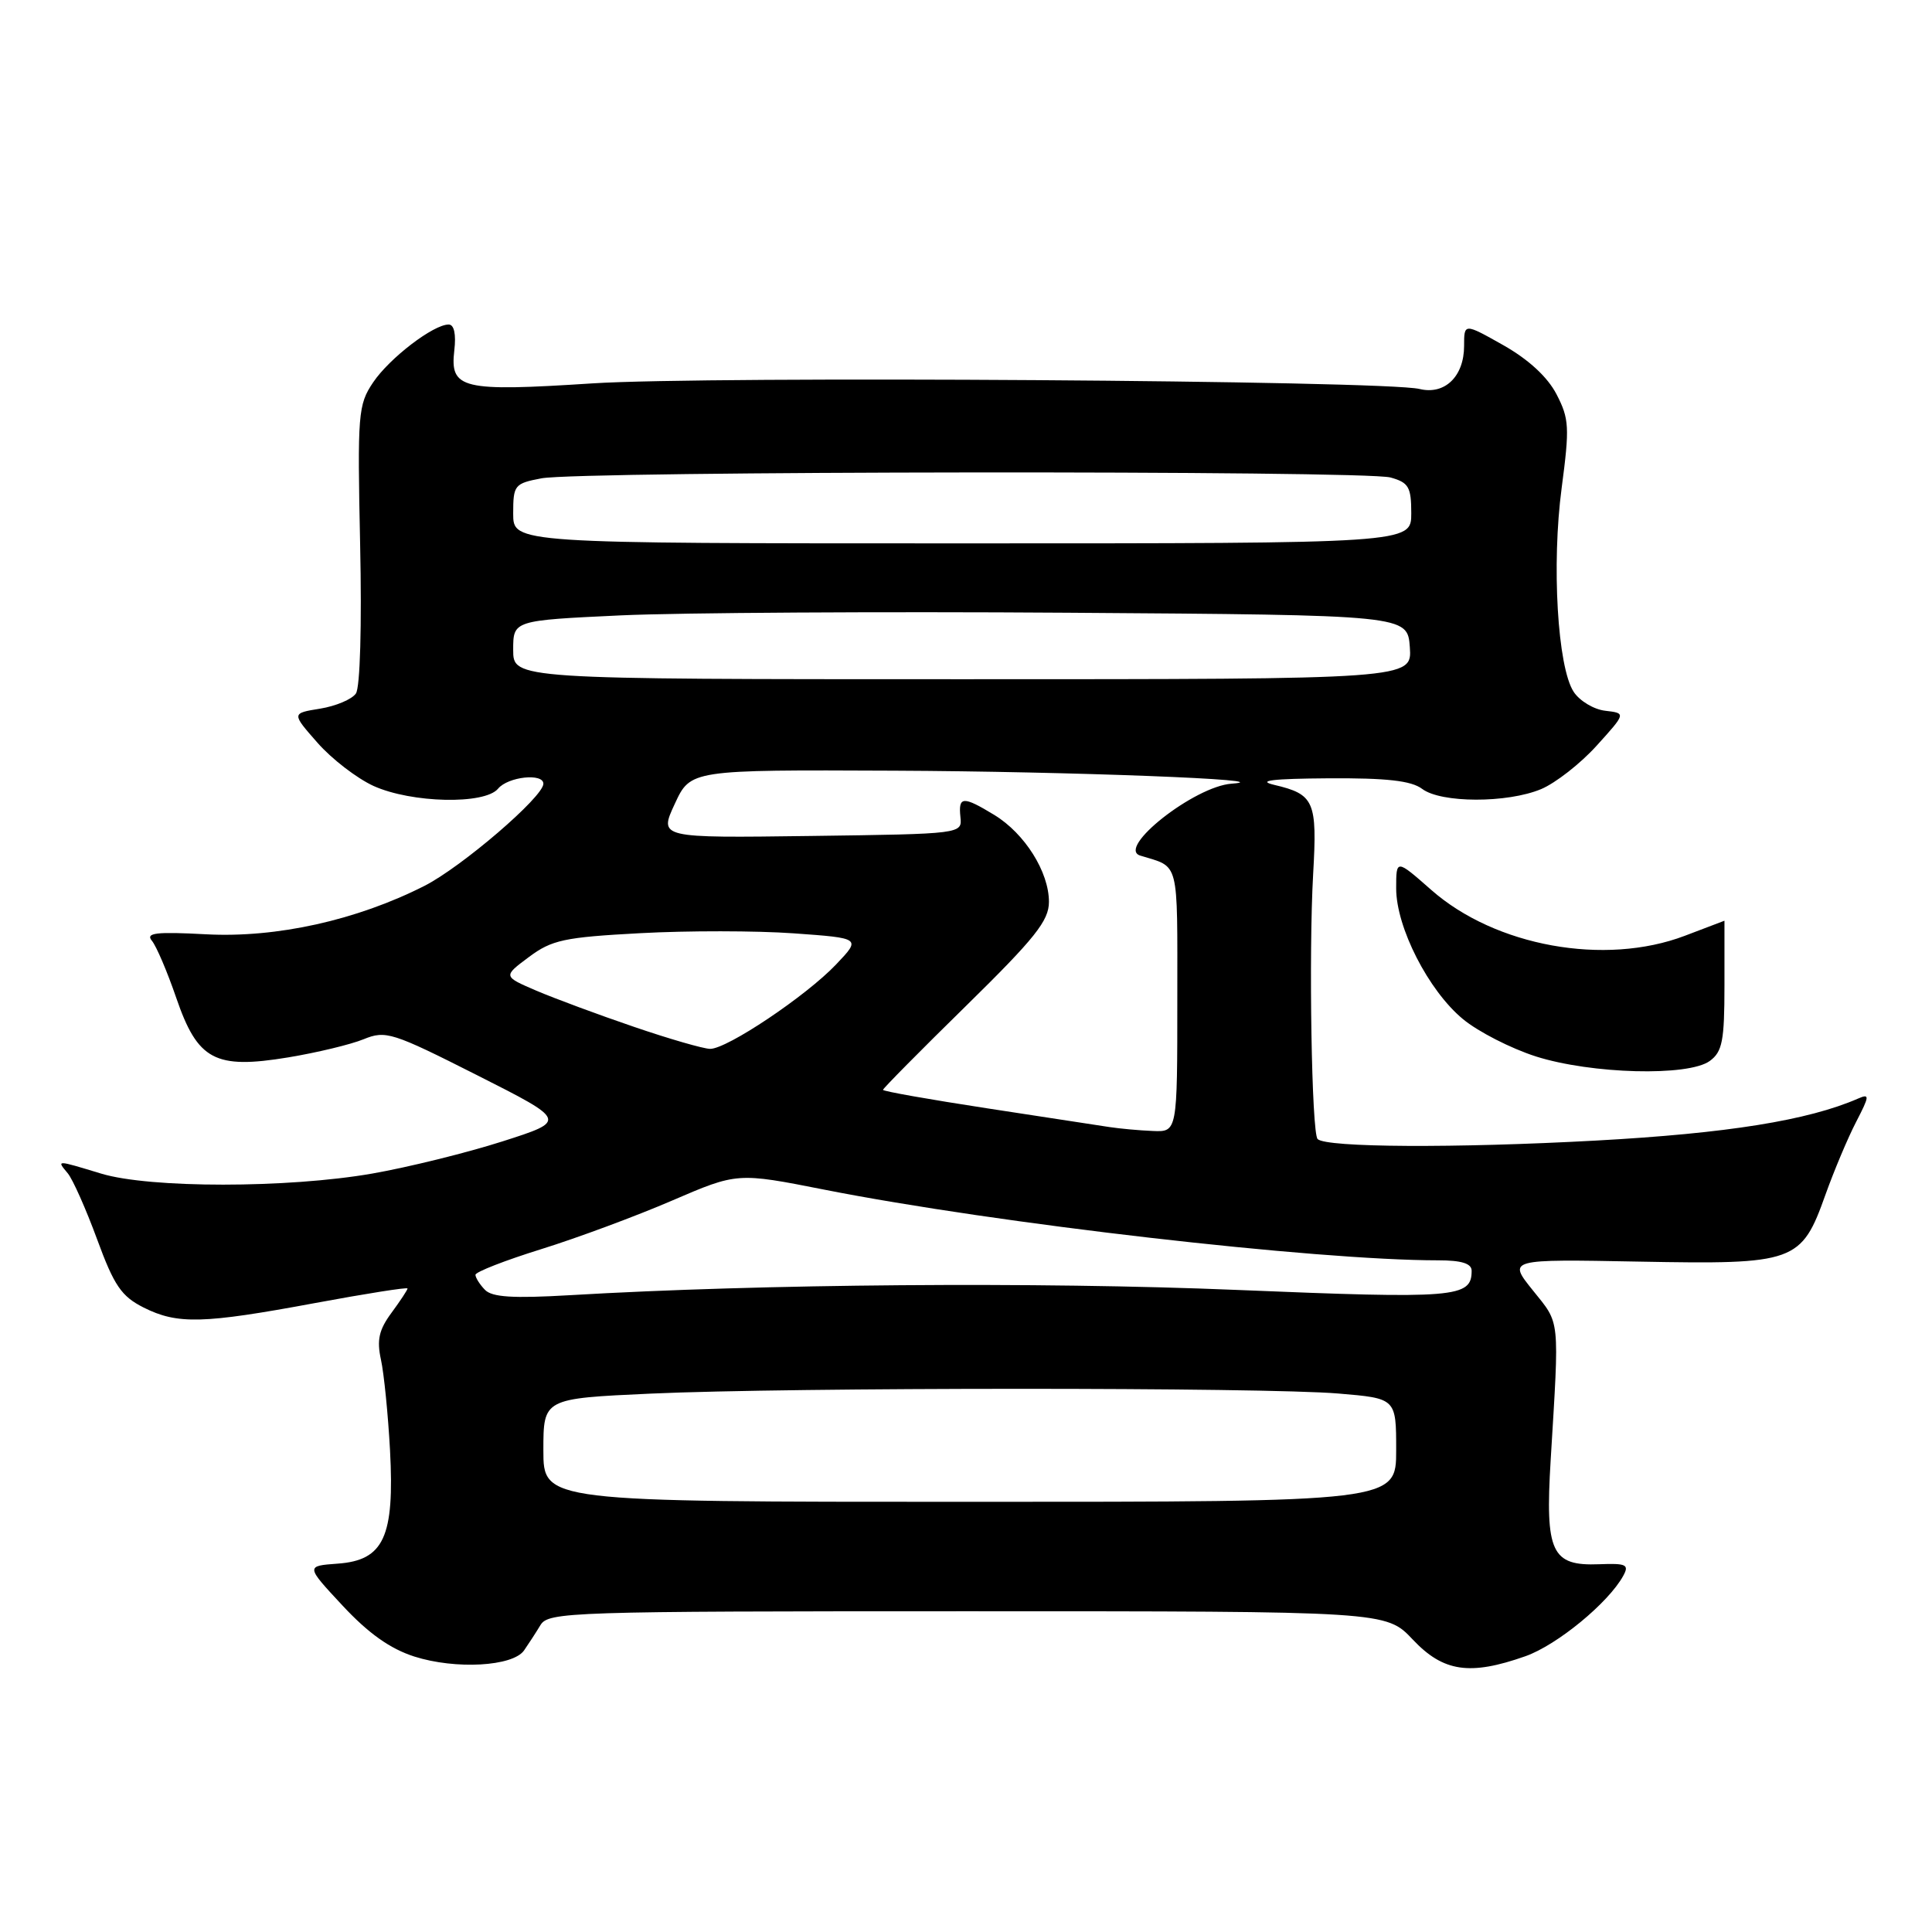 <?xml version="1.0" encoding="UTF-8" standalone="no"?>
<!DOCTYPE svg PUBLIC "-//W3C//DTD SVG 1.1//EN" "http://www.w3.org/Graphics/SVG/1.1/DTD/svg11.dtd" >
<svg xmlns="http://www.w3.org/2000/svg" xmlns:xlink="http://www.w3.org/1999/xlink" version="1.1" viewBox="0 0 256 256">
 <g >
 <path fill="currentColor"
d=" M 69.44 218.69 C 70.02 217.85 71.00 216.35 71.61 215.34 C 72.66 213.59 75.43 213.50 128.19 213.50 C 183.66 213.50 183.66 213.50 187.20 217.25 C 191.25 221.54 194.75 222.06 202.12 219.46 C 206.32 217.98 213.13 212.38 215.09 208.80 C 215.90 207.32 215.49 207.13 211.90 207.27 C 205.58 207.52 204.73 205.70 205.47 193.50 C 206.63 174.32 206.76 175.53 203.12 170.99 C 199.78 166.84 199.78 166.84 217.18 167.17 C 237.89 167.56 238.69 167.27 241.89 158.28 C 243.03 155.10 244.85 150.77 245.95 148.65 C 247.73 145.21 247.76 144.89 246.22 145.56 C 239.58 148.46 228.84 150.18 211.50 151.13 C 192.85 152.15 175.72 152.06 174.59 150.93 C 173.80 150.13 173.40 126.32 174.00 115.80 C 174.55 106.16 174.16 105.25 168.84 104.00 C 166.48 103.44 168.58 103.18 176.00 103.13 C 183.77 103.08 187.00 103.45 188.44 104.53 C 190.94 106.42 199.71 106.44 204.21 104.56 C 206.11 103.76 209.42 101.18 211.56 98.81 C 215.46 94.50 215.46 94.50 212.71 94.18 C 211.20 94.01 209.31 92.88 208.52 91.67 C 206.38 88.41 205.58 74.77 206.93 64.64 C 207.99 56.62 207.93 55.49 206.25 52.25 C 205.06 49.95 202.55 47.64 199.20 45.74 C 194.00 42.81 194.00 42.81 194.00 45.83 C 194.00 49.88 191.44 52.36 188.09 51.54 C 183.40 50.41 93.91 49.80 78.50 50.80 C 61.15 51.92 59.60 51.55 60.20 46.41 C 60.45 44.27 60.17 43.00 59.45 43.00 C 57.42 43.00 51.61 47.45 49.44 50.67 C 47.45 53.63 47.35 54.80 47.72 72.15 C 47.95 82.86 47.72 91.08 47.16 91.89 C 46.64 92.66 44.50 93.56 42.42 93.90 C 38.63 94.51 38.63 94.51 42.06 98.41 C 43.94 100.56 47.29 103.13 49.49 104.14 C 54.53 106.42 64.23 106.64 66.00 104.50 C 67.32 102.91 72.00 102.41 72.00 103.85 C 72.00 105.59 61.17 114.88 56.23 117.39 C 47.24 121.94 36.66 124.29 27.33 123.80 C 20.64 123.44 19.26 123.61 20.13 124.66 C 20.72 125.37 22.17 128.77 23.35 132.21 C 26.19 140.49 28.48 141.71 38.19 140.11 C 41.99 139.48 46.49 138.40 48.19 137.70 C 51.11 136.51 51.98 136.79 63.22 142.47 C 75.15 148.50 75.15 148.50 66.55 151.25 C 61.82 152.76 54.08 154.67 49.34 155.50 C 38.12 157.46 19.84 157.46 13.41 155.51 C 7.37 153.68 7.49 153.68 8.98 155.47 C 9.65 156.28 11.40 160.22 12.87 164.22 C 15.12 170.36 16.09 171.77 19.02 173.25 C 23.52 175.51 26.89 175.42 41.75 172.66 C 48.49 171.41 54.00 170.54 54.00 170.73 C 54.00 170.92 53.04 172.37 51.87 173.96 C 50.21 176.21 49.91 177.56 50.48 180.17 C 50.88 182.00 51.42 187.40 51.68 192.17 C 52.29 203.65 50.86 206.75 44.75 207.19 C 40.50 207.50 40.50 207.50 45.40 212.76 C 48.82 216.43 51.69 218.47 54.90 219.50 C 60.36 221.24 67.95 220.82 69.44 218.69 Z  M 226.56 140.58 C 228.22 139.36 228.50 137.92 228.50 130.58 C 228.50 125.86 228.50 122.00 228.50 122.00 C 228.50 122.00 226.13 122.90 223.24 124.00 C 212.65 128.02 198.14 125.40 189.65 117.92 C 185.00 113.83 185.00 113.83 185.00 117.72 C 185.00 122.88 189.28 131.26 193.84 135.03 C 195.85 136.70 200.20 138.92 203.50 139.98 C 210.87 142.32 223.71 142.66 226.56 140.58 Z  M 72.00 192.16 C 72.00 185.31 72.00 185.31 86.25 184.66 C 104.66 183.82 167.43 183.81 177.35 184.65 C 185.00 185.29 185.00 185.29 185.00 192.15 C 185.00 199.00 185.00 199.00 128.50 199.00 C 72.00 199.00 72.00 199.00 72.00 192.16 Z  M 64.25 170.90 C 63.56 170.19 63.00 169.29 63.00 168.92 C 63.00 168.54 66.92 167.01 71.71 165.52 C 76.50 164.03 84.31 161.13 89.06 159.08 C 97.70 155.36 97.70 155.36 109.25 157.64 C 132.07 162.14 174.28 167.00 190.58 167.00 C 193.67 167.00 195.00 167.42 195.00 168.38 C 195.00 171.96 192.97 172.12 163.84 170.92 C 137.59 169.83 100.88 170.12 75.50 171.62 C 67.96 172.06 65.19 171.89 64.25 170.90 Z  M 147.00 149.34 C 145.62 149.12 138.31 148.00 130.75 146.85 C 123.19 145.69 117.00 144.60 117.00 144.41 C 117.00 144.23 121.95 139.22 128.00 133.29 C 137.15 124.31 138.99 122.00 138.99 119.50 C 138.99 115.54 135.80 110.46 131.76 107.99 C 127.60 105.46 126.97 105.49 127.26 108.25 C 127.50 110.50 127.50 110.50 107.41 110.77 C 87.31 111.04 87.31 111.04 89.41 106.52 C 91.50 102.00 91.50 102.00 118.50 102.12 C 141.60 102.22 170.35 103.32 163.20 103.84 C 158.27 104.19 147.87 112.38 151.09 113.37 C 156.34 114.99 156.00 113.66 156.00 132.47 C 156.00 150.00 156.00 150.00 152.75 149.86 C 150.96 149.79 148.38 149.55 147.00 149.34 Z  M 84.00 136.06 C 79.33 134.47 73.51 132.31 71.07 131.27 C 66.65 129.37 66.65 129.37 70.07 126.82 C 73.12 124.54 74.76 124.19 84.85 123.65 C 91.09 123.31 100.22 123.32 105.15 123.67 C 114.10 124.31 114.10 124.31 110.80 127.78 C 106.84 131.96 96.32 139.01 94.09 138.98 C 93.22 138.97 88.67 137.66 84.00 136.06 Z  M 68.00 86.10 C 68.00 82.21 68.00 82.21 82.25 81.54 C 90.09 81.18 116.75 81.02 141.50 81.19 C 186.50 81.50 186.50 81.50 186.81 85.75 C 187.11 90.00 187.11 90.00 127.56 90.00 C 68.00 90.00 68.00 90.00 68.00 86.10 Z  M 68.00 68.05 C 68.00 64.27 68.17 64.06 71.75 63.38 C 76.87 62.41 180.81 62.31 184.25 63.27 C 186.66 63.94 187.00 64.53 187.00 68.02 C 187.00 72.00 187.00 72.00 127.50 72.00 C 68.00 72.00 68.00 72.00 68.00 68.05 Z "/>
</g>
</svg>